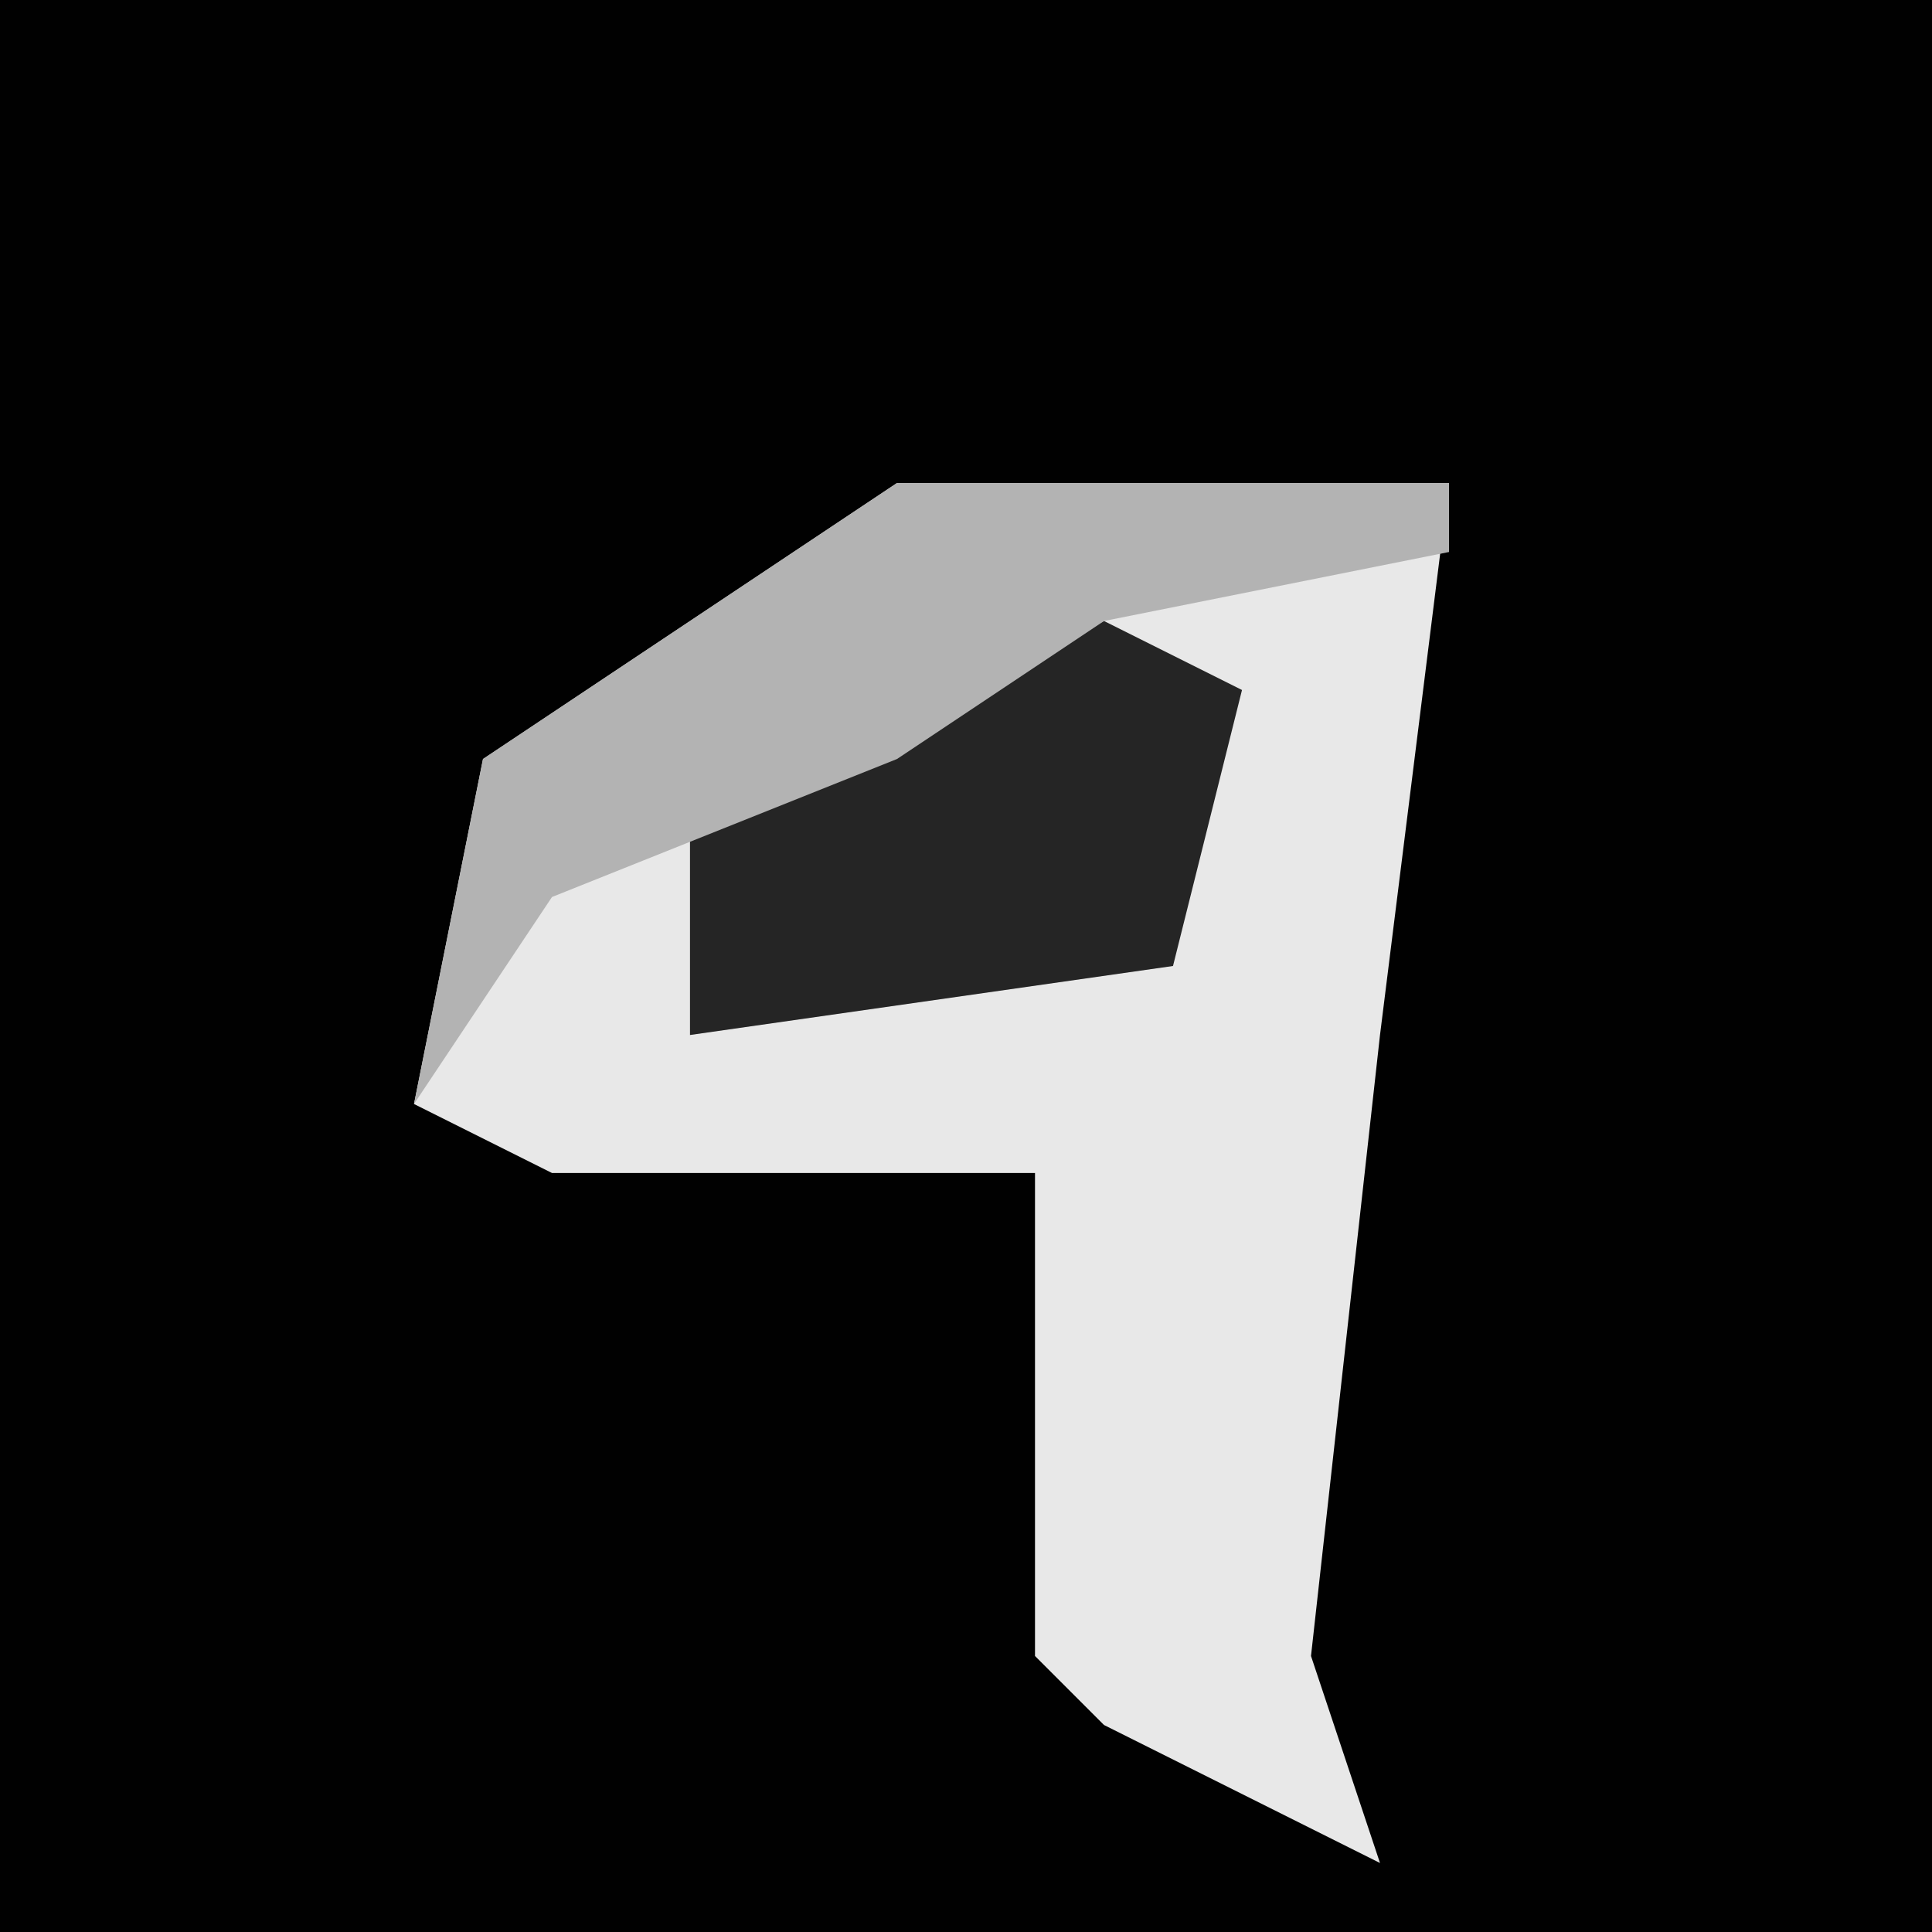 <?xml version="1.0" encoding="UTF-8"?>
<svg version="1.1" xmlns="http://www.w3.org/2000/svg" width="28" height="28">
<path d="M0,0 L28,0 L28,28 L0,28 Z " fill="#010101" transform="translate(0,0)"/>
<path d="M0,0 L8,0 L7,8 L6,17 L7,20 L3,18 L2,17 L2,10 L-5,10 L-7,9 L-6,4 Z " fill="#E8E8E8" transform="translate(13,7)"/>
<path d="M0,0 L2,1 L1,5 L-6,6 L-6,3 Z " fill="#252525" transform="translate(16,9)"/>
<path d="M0,0 L8,0 L8,1 L3,2 L0,4 L-5,6 L-7,9 L-6,4 Z " fill="#B3B3B3" transform="translate(13,7)"/>
</svg>
